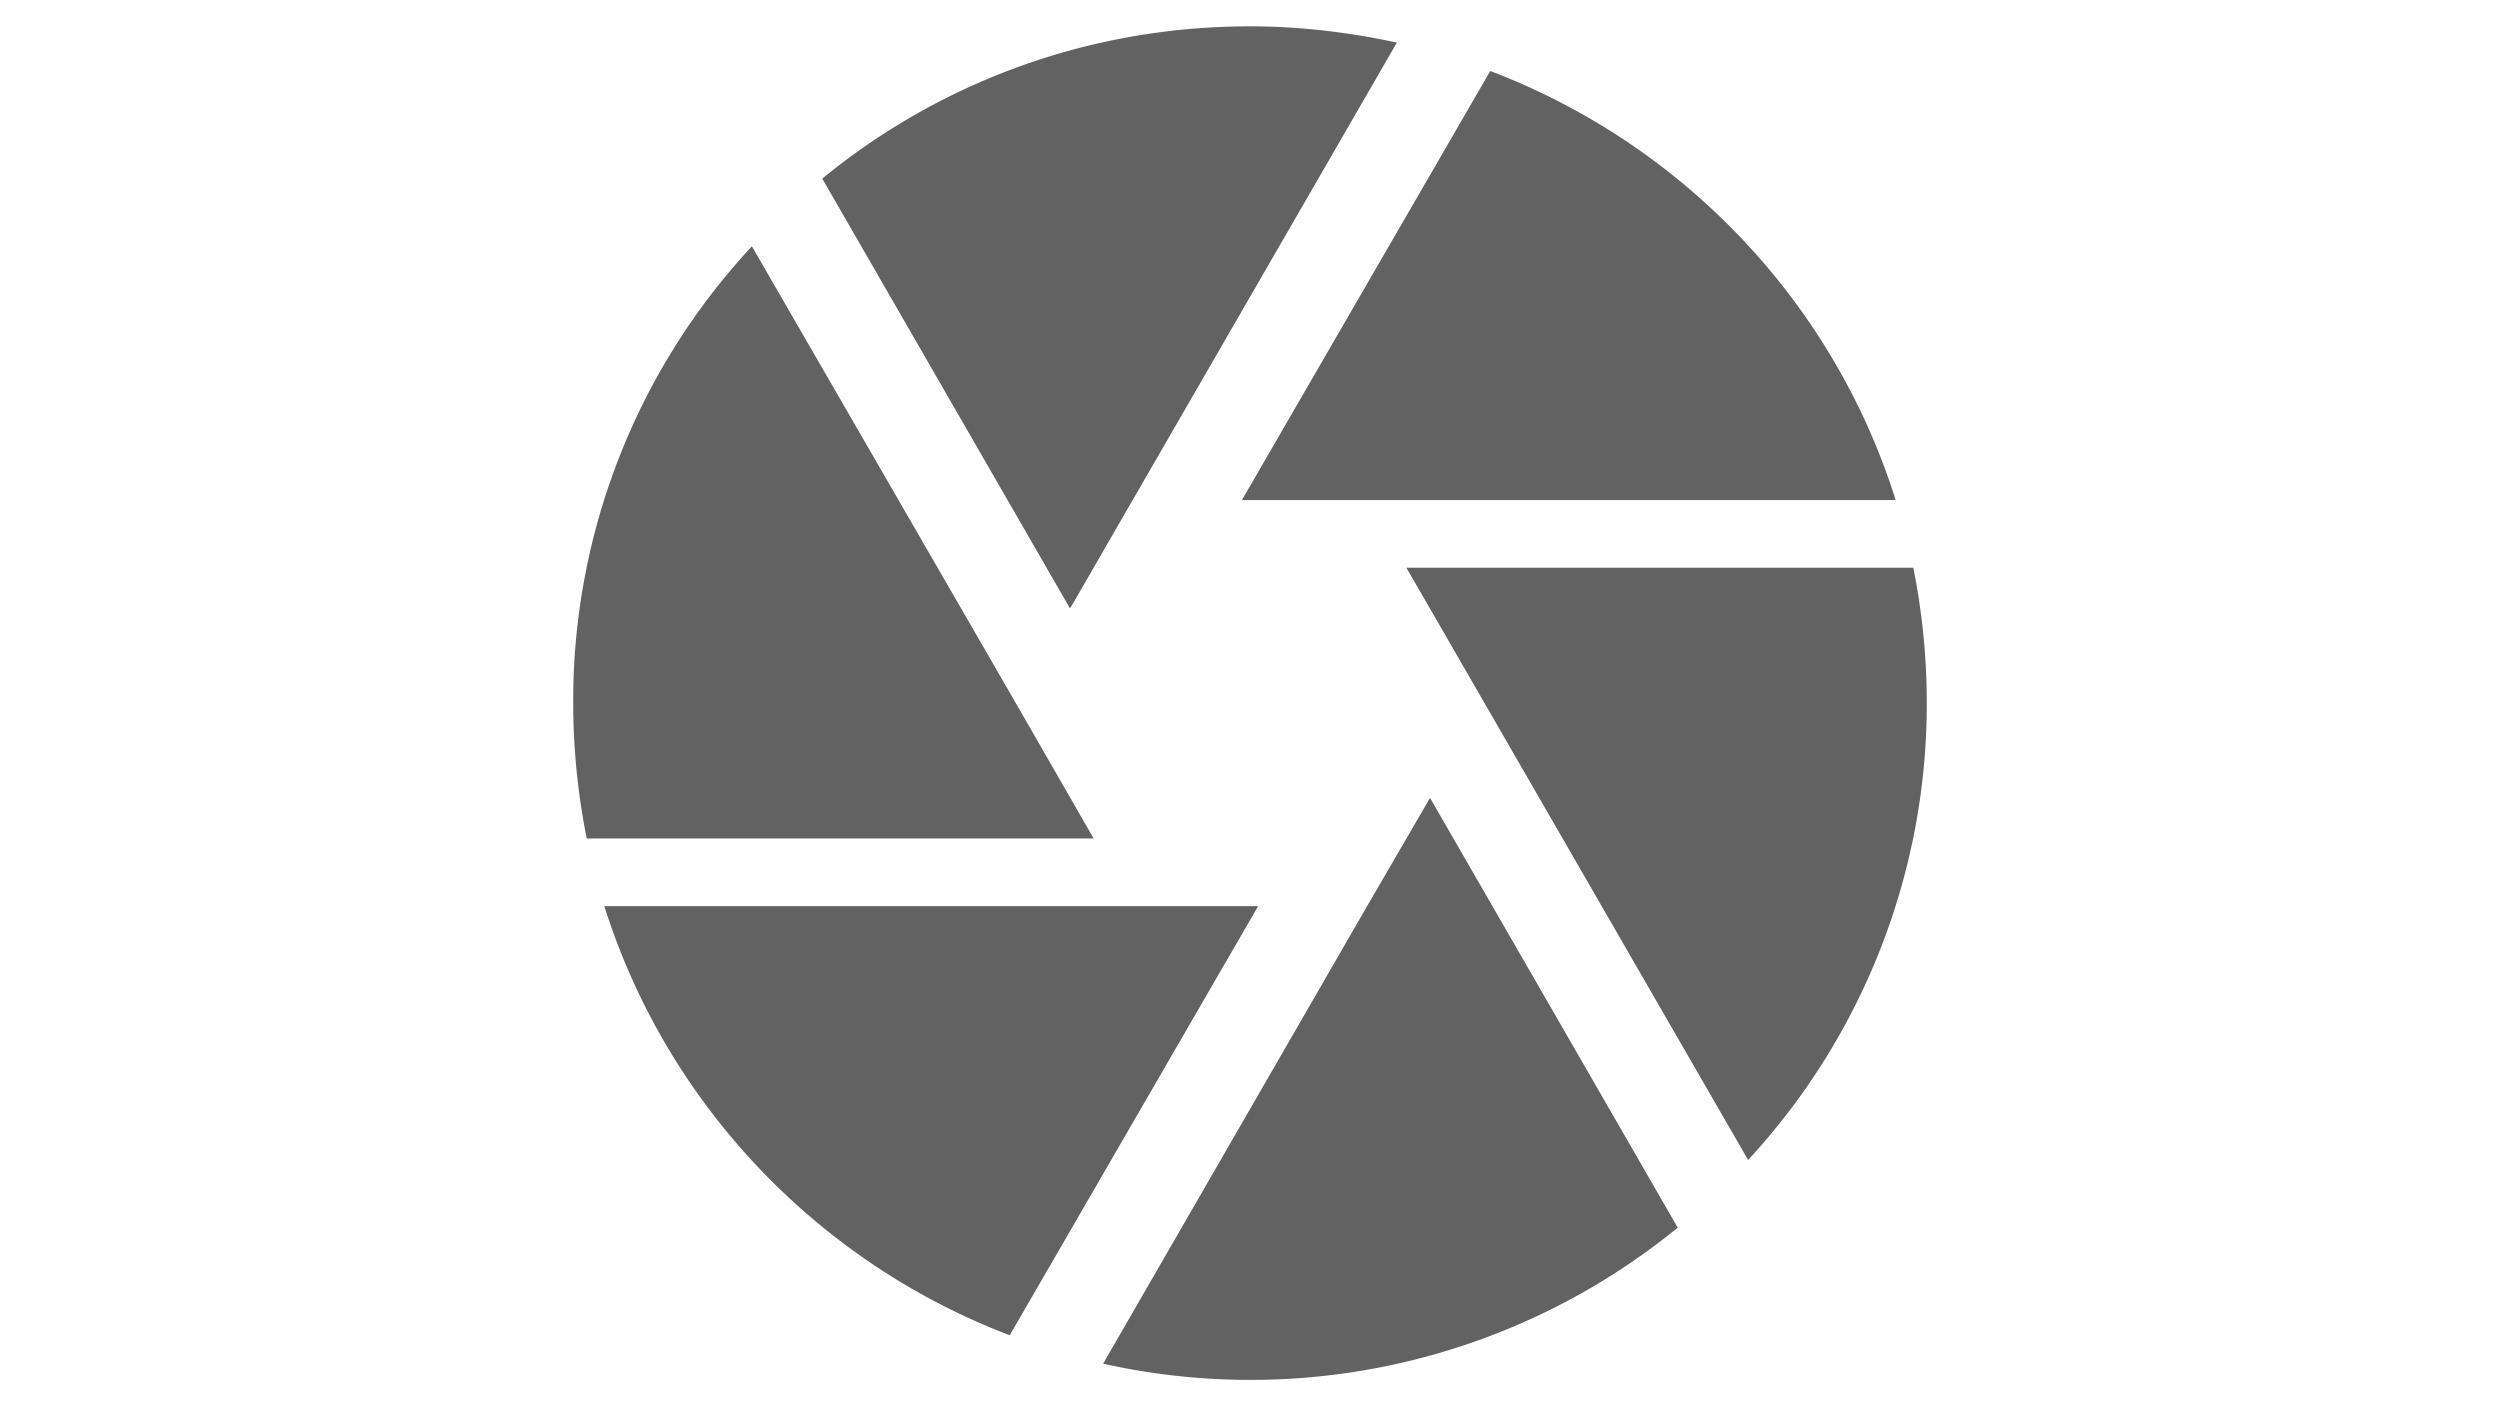 <?xml version="1.0" encoding="UTF-8" standalone="no"?>
<svg
   xmlns:dc="http://purl.org/dc/elements/1.1/"
   xmlns:cc="http://creativecommons.org/ns#"
   xmlns:rdf="http://www.w3.org/1999/02/22-rdf-syntax-ns#"
   xmlns:svg="http://www.w3.org/2000/svg"
   xmlns="http://www.w3.org/2000/svg"
   xmlns:sodipodi="http://sodipodi.sourceforge.net/DTD/sodipodi-0.dtd"
   xmlns:inkscape="http://www.inkscape.org/namespaces/inkscape"
   width="1280"
   height="720"
   preserveAspectRatio="xMidYMid meet"
   viewBox="0 0 1280 720"
   version="1.1"
   id="svg871"
   sodipodi:docname="irisAspect2.svg"
   inkscape:version="0.92.3 (2405546, 2018-03-11)">
  <defs
     id="defs875" />
  <sodipodi:namedview
     pagecolor="#ffffff"
     bordercolor="#666666"
     borderopacity="1"
     objecttolerance="10"
     gridtolerance="10"
     guidetolerance="10"
     inkscape:pageopacity="0"
     inkscape:pageshadow="2"
     inkscape:window-width="1613"
     inkscape:window-height="995"
     id="namedview873"
     showgrid="false"
     inkscape:zoom="0.35999838"
     inkscape:cx="136.46235"
     inkscape:cy="18.661705"
     inkscape:window-x="67"
     inkscape:window-y="27"
     inkscape:window-maximized="1"
     inkscape:current-layer="svg871" />
  <path
     d="M 699.948,463.954 564.807,698.198 A 345.96,345.96 0 0 0 858.999,628.548 L 732.174,408.512 m -422.748,55.443 c 31.879,101.182 109.152,182.266 207.562,219.69 L 644.159,463.954 M 520.107,359.999 384.966,126.102 a 341.49,341.49 0 0 0 -91.48,233.898 c 0,23.563 2.426,46.78 6.93,69.303 H 559.956 M 979.586,290.696 H 720.046 l 10.049,17.326 164.941,285.874 A 344.089,344.089 0 0 0 986.516,359.999 c 0,-23.909 -2.426,-47.126 -6.93,-69.303 m -9.009,-34.651 C 938.697,154.516 861.424,73.778 763.014,36.355 L 635.843,256.045 M 549.907,308.022 715.195,21.801 C 690.939,16.605 665.99,13.485 640.001,13.485 c -83.164,0 -159.397,29.107 -218.997,77.966 L 547.828,311.487 Z"
     id="path867"
     inkscape:connector-curvature="0"
     style="fill:#626262;stroke-width:34.651" />
</svg>
